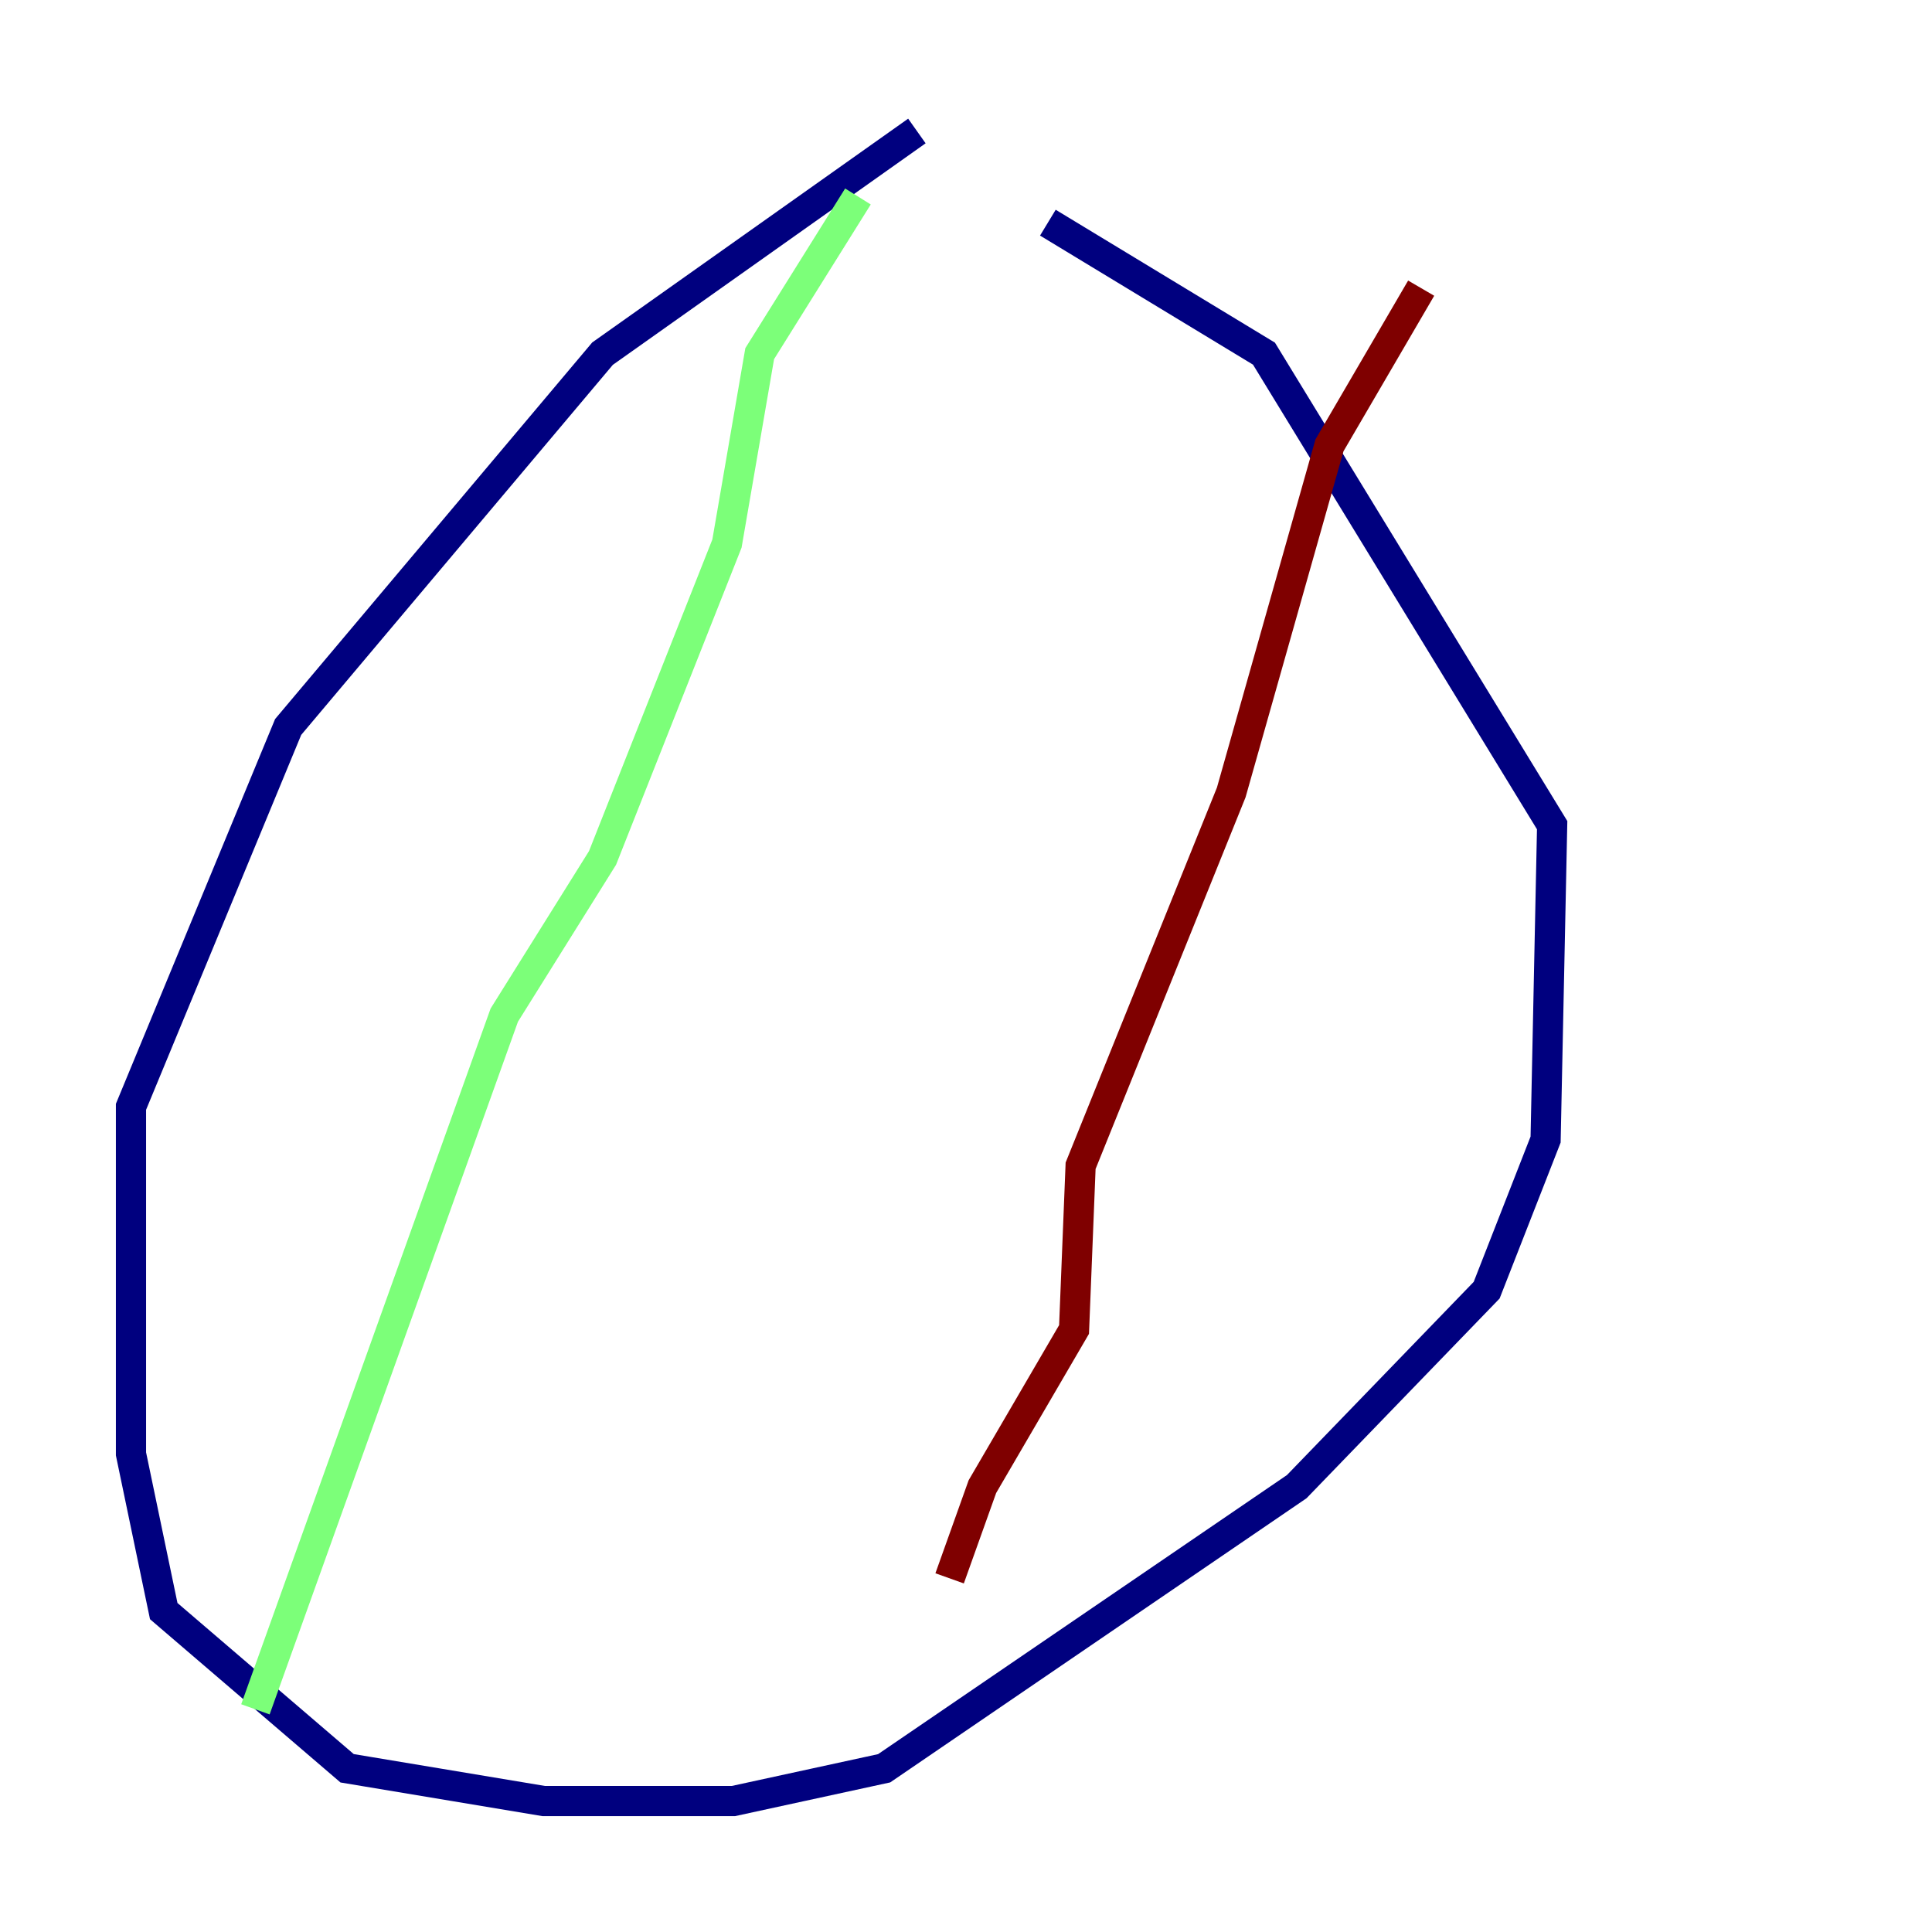 <?xml version="1.0" encoding="utf-8" ?>
<svg baseProfile="tiny" height="128" version="1.2" viewBox="0,0,128,128" width="128" xmlns="http://www.w3.org/2000/svg" xmlns:ev="http://www.w3.org/2001/xml-events" xmlns:xlink="http://www.w3.org/1999/xlink"><defs /><polyline fill="none" points="60.746,8.678 39.919,23.43 19.091,48.163 8.678,73.329 8.678,96.325 10.848,106.739 22.997,117.153 36.014,119.322 48.597,119.322 58.576,117.153 85.912,98.495 98.495,85.478 102.4,75.498 102.834,54.671 83.742,23.43 69.424,14.752" stroke="#00007f" stroke-width="2" /><polyline fill="none" points="56.841,13.017 50.332,23.43 48.163,36.014 39.919,56.841 33.41,67.254 16.922,113.248" stroke="#7cff79" stroke-width="2" /><polyline fill="none" points="94.156,19.091 88.081,29.505 81.573,52.502 71.593,77.234 71.159,88.081 65.085,98.495 62.915,104.57" stroke="#7f0000" stroke-width="2" /></svg>